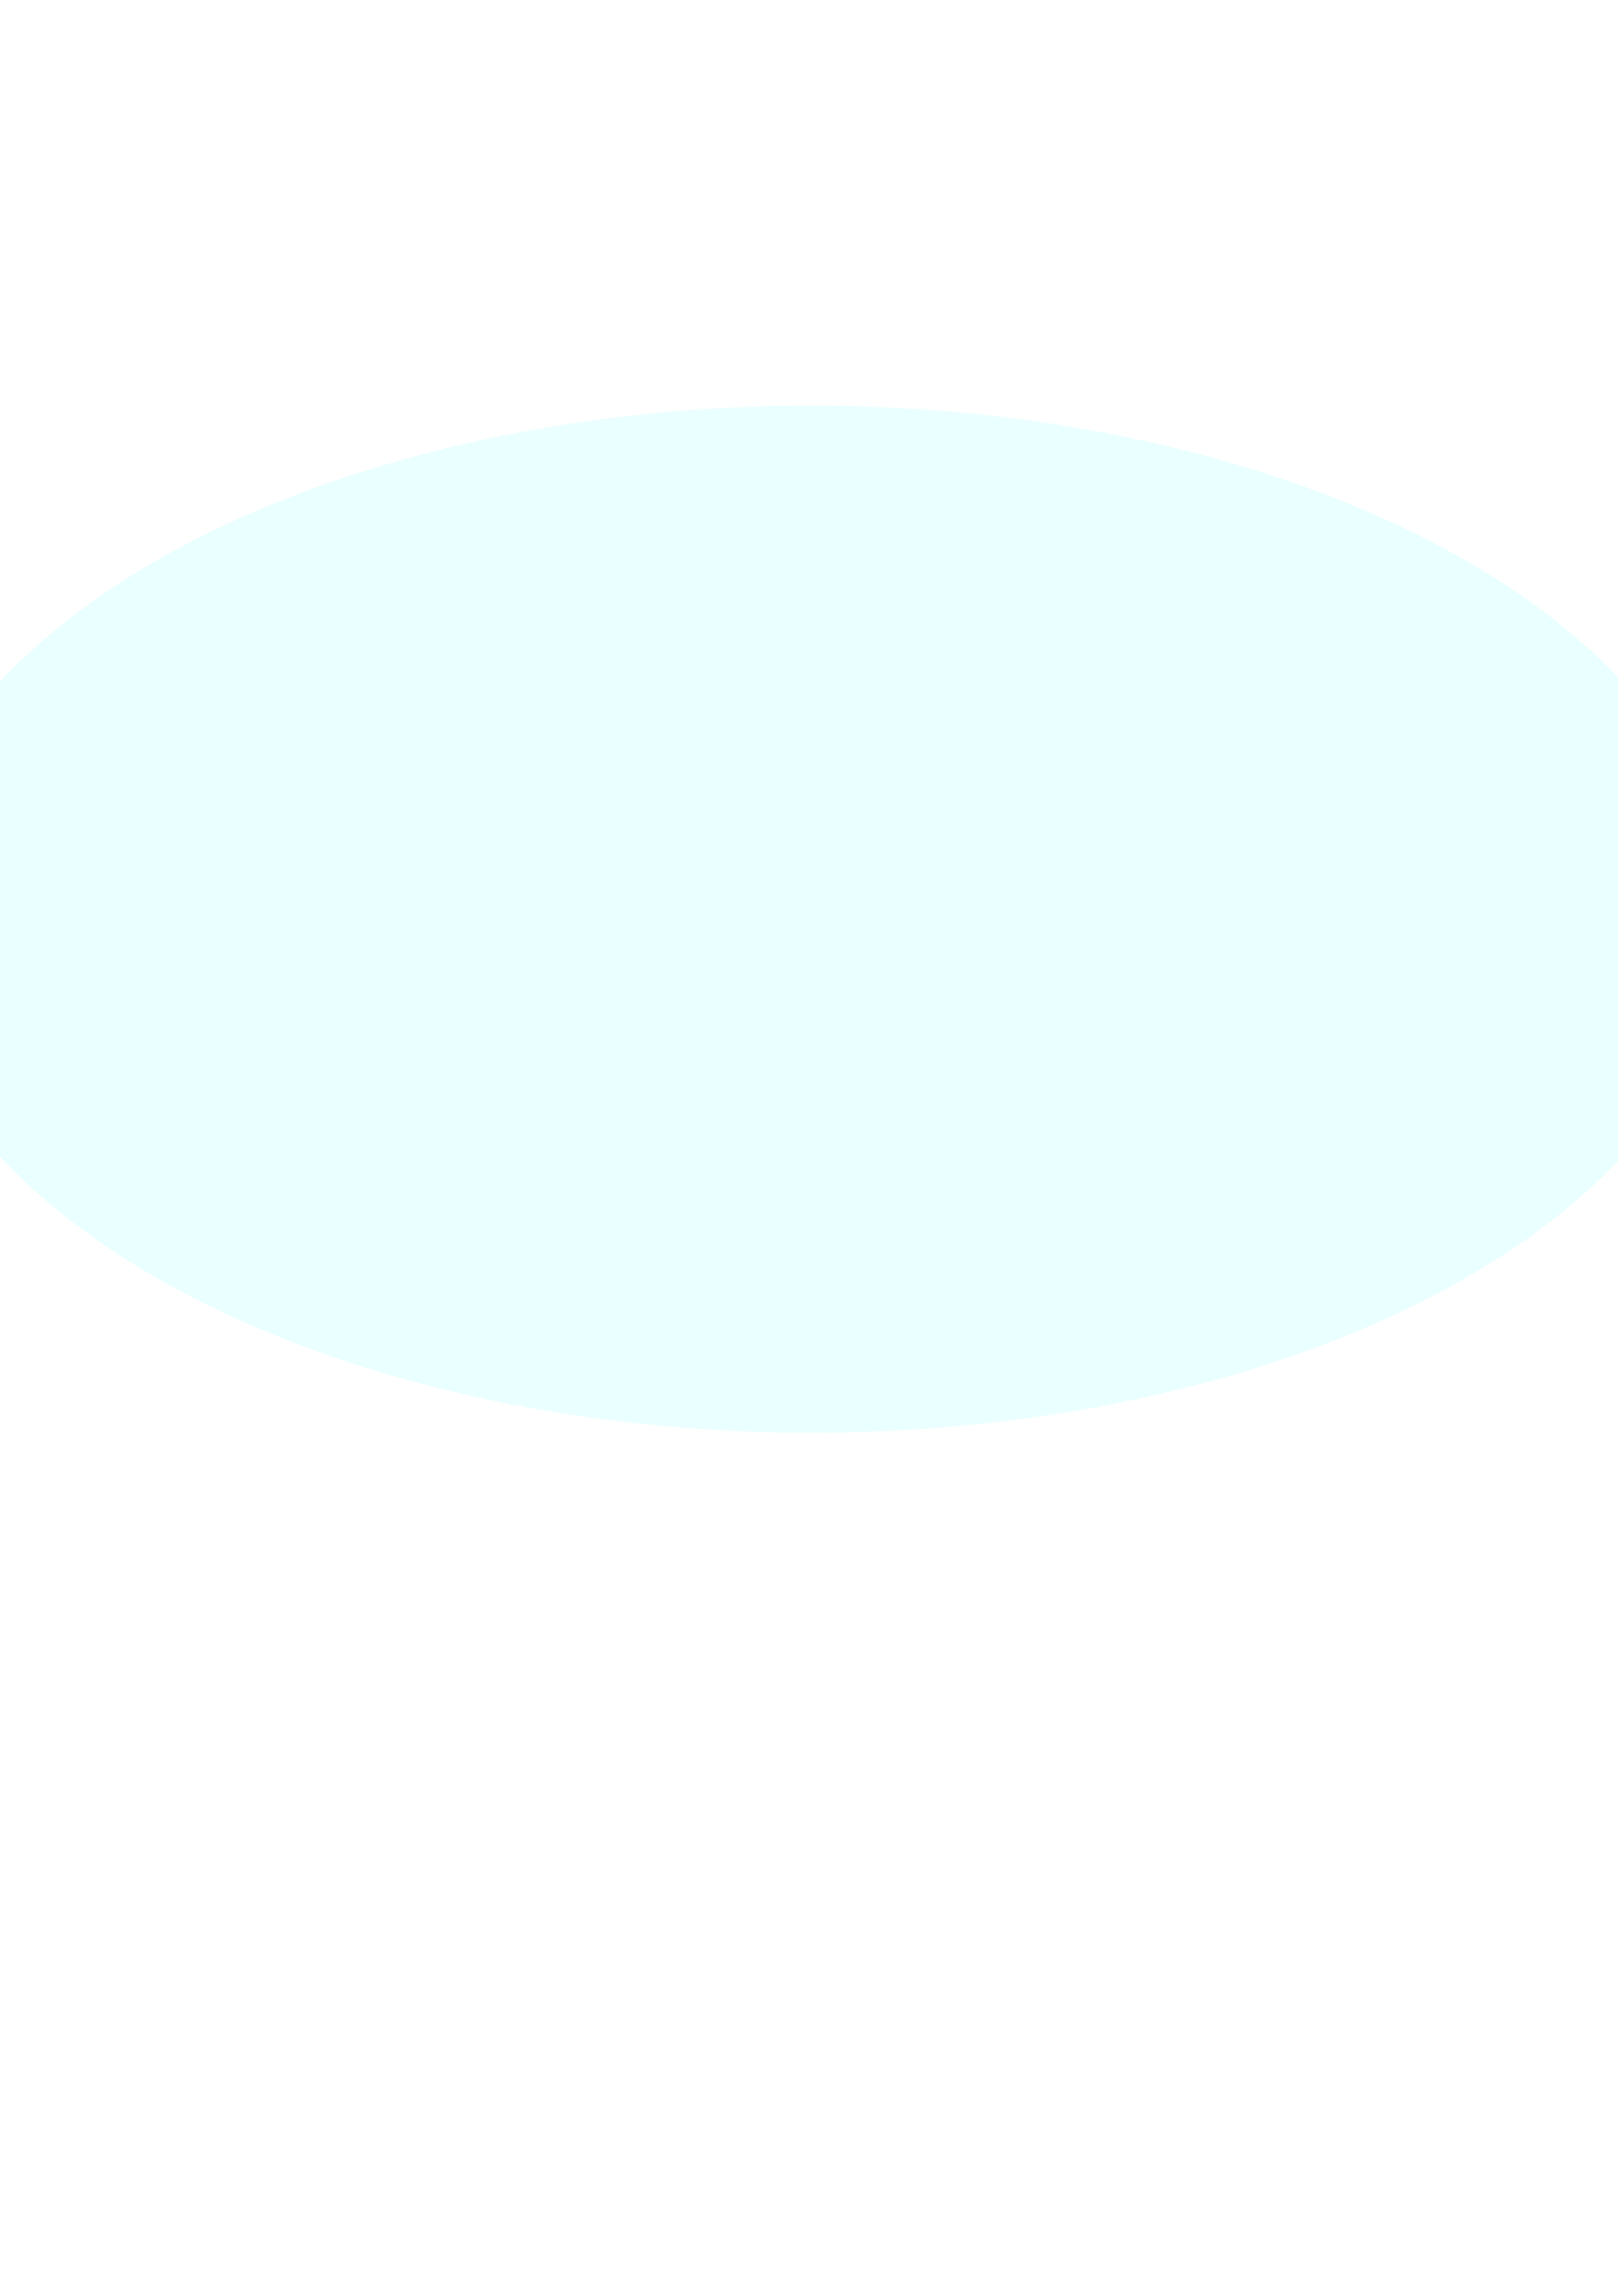 <svg width="375" height="532" viewBox="0 0 375 532" fill="none" xmlns="http://www.w3.org/2000/svg">
<g opacity="0.1" filter="url(#filter0_f_173_722)">
<ellipse cx="188" cy="213" rx="119" ry="212" transform="rotate(-90 188 213)" fill="#2BFCFC"/>
</g>
<g opacity="0.02">
<path d="M198.237 301.805H173.438L161.093 280.301H185.862L198.237 301.805Z" fill="white"/>
<path d="M198.238 254.706L193.633 262.768L185.833 276.533H161.054L165.68 268.411H180.483C180.53 268.415 180.577 268.415 180.624 268.411H180.916C181.017 268.363 181.114 268.309 181.208 268.249H181.269L181.52 268.038L181.631 267.906L181.702 267.827L181.813 267.655L181.873 267.544L189.088 255.049L188.998 254.888L198.238 254.706Z" fill="white"/>
<path d="M213.937 278.315L201.491 299.9L189.117 278.405L201.491 256.569L213.937 278.315Z" fill="white"/>
<path d="M210.772 184.933L215.186 192.672H206.943L201.652 183.452L213.502 162.844L217.654 169.959L210.409 182.645C210.366 182.716 210.329 182.79 210.299 182.867C210.299 182.867 210.299 182.958 210.248 182.998V183.421C210.26 183.726 210.347 184.024 210.5 184.288L210.772 184.933Z" fill="white"/>
<path d="M267 184.146L255.754 204.905L255.724 204.844L243.37 183.552L254.757 162.955L266.99 184.146H267Z" fill="white"/>
<path d="M251.523 161.02L240.146 181.587L240.075 181.708H215.226L221.211 171.359L222.007 169.978L227.117 161.171L251.523 161.02Z" fill="white"/>
<path d="M252.601 206.941H243.925V206.81L236.306 193.569L236.185 193.397C236.123 193.316 236.052 193.242 235.974 193.176L235.923 193.125L235.682 192.954L235.41 192.823C235.316 192.782 235.217 192.752 235.117 192.732C234.985 192.701 234.85 192.684 234.714 192.682H219.457L215.336 185.497H215.437L224.506 185.447H228.789L240.135 185.376L240.206 185.497L252.53 206.84L252.601 206.941Z" fill="white"/>
<path d="M219.449 264.591H210.38L203.124 251.924L203.064 251.813L202.993 251.712L202.913 251.622L202.822 251.531L202.731 251.451L202.65 251.279L202.449 251.138L202.328 251.088H201.996C201.945 251.078 201.895 251.078 201.845 251.088H191.354L195.889 243.228H206.974L219.449 264.591Z" fill="white"/>
<path d="M247.24 220.383L222.733 262.727L210.298 241.182L228.497 209.167V209.157L228.577 209.016L234.674 198.294L239.511 206.84L239.562 206.92L240.761 209.016L240.811 209.097L241.667 210.598L241.708 210.679L241.748 210.749L247.24 220.383Z" fill="white"/>
<path d="M206.761 239.308L195.968 239.268L189.076 227.276L199.747 209.087L199.787 209.017L201.027 206.901L205.955 198.517L206.811 197.035L207.144 196.471H209.109L217.362 196.441L219.024 196.431H220.899L222.844 196.421L231.157 196.39L206.761 239.308Z" fill="white"/>
<path d="M192.673 241.082L191.554 243.016L187.01 250.897L186.929 251.048L184.843 254.655L184.752 254.817L180.198 262.707L179.23 261.004L155.922 220.192L161.404 210.599L175.109 210.589L175.129 210.619L184.712 227.266L184.843 227.488L186.879 231.015L187 231.237L191.615 239.258L192.673 241.082Z" fill="white"/>
<path d="M158.07 208.836L157.979 208.987L152.648 218.308L127.869 218.177L132.192 210.73H147.963C148.036 210.741 148.111 210.741 148.184 210.73H148.487L148.668 210.66L148.869 210.539L149.061 210.398L149.152 210.307C149.272 210.187 149.377 210.051 149.464 209.904L153.888 201.913L153.948 201.802L158.07 208.836Z" fill="white"/>
<path d="M176.954 264.631L167.825 264.681L163.471 264.711L152.397 264.772L127.859 221.955L152.649 222.076L170.223 252.851L170.918 254.06L172.389 256.65L176.954 264.631Z" fill="white"/>
<path d="M144.526 206.961L119.324 206.971L107.01 185.477H131.789L144.526 206.961Z" fill="white"/>
<path d="M203.789 194.747L196.664 206.88L177.306 206.86H161.264V206.839H161.093L161.042 206.759L156.044 198.012L155.339 196.783L153.837 194.173L148.819 185.406H198.417L198.478 185.507L203.789 194.747Z" fill="white"/>
<path d="M210.229 161L198.379 181.648L198.319 181.748L162.918 181.668H158.495L150.403 181.658H148.841L153.587 173.717L155.774 170.089L161.195 161.071L210.229 161Z" fill="white"/>
<path d="M151.743 197.872L151.693 197.952L147.763 205.006L142.855 196.703L135.076 183.562L146.906 162.834L151.37 170.069L143.954 182.464C143.784 182.748 143.694 183.071 143.691 183.401C143.69 183.732 143.773 184.058 143.933 184.348L144.004 184.459L148.871 192.884L151.048 196.642L151.743 197.872Z" fill="white"/>
<path d="M143.599 161.071L131.82 181.709H107L118.79 161.071H143.599Z" fill="white"/>
</g>
<defs>
<filter id="filter0_f_173_722" x="-224" y="-106" width="824" height="638" filterUnits="userSpaceOnUse" color-interpolation-filters="sRGB">
<feFlood flood-opacity="0" result="BackgroundImageFix"/>
<feBlend mode="normal" in="SourceGraphic" in2="BackgroundImageFix" result="shape"/>
<feGaussianBlur stdDeviation="100" result="effect1_foregroundBlur_173_722"/>
</filter>
</defs>
</svg>
